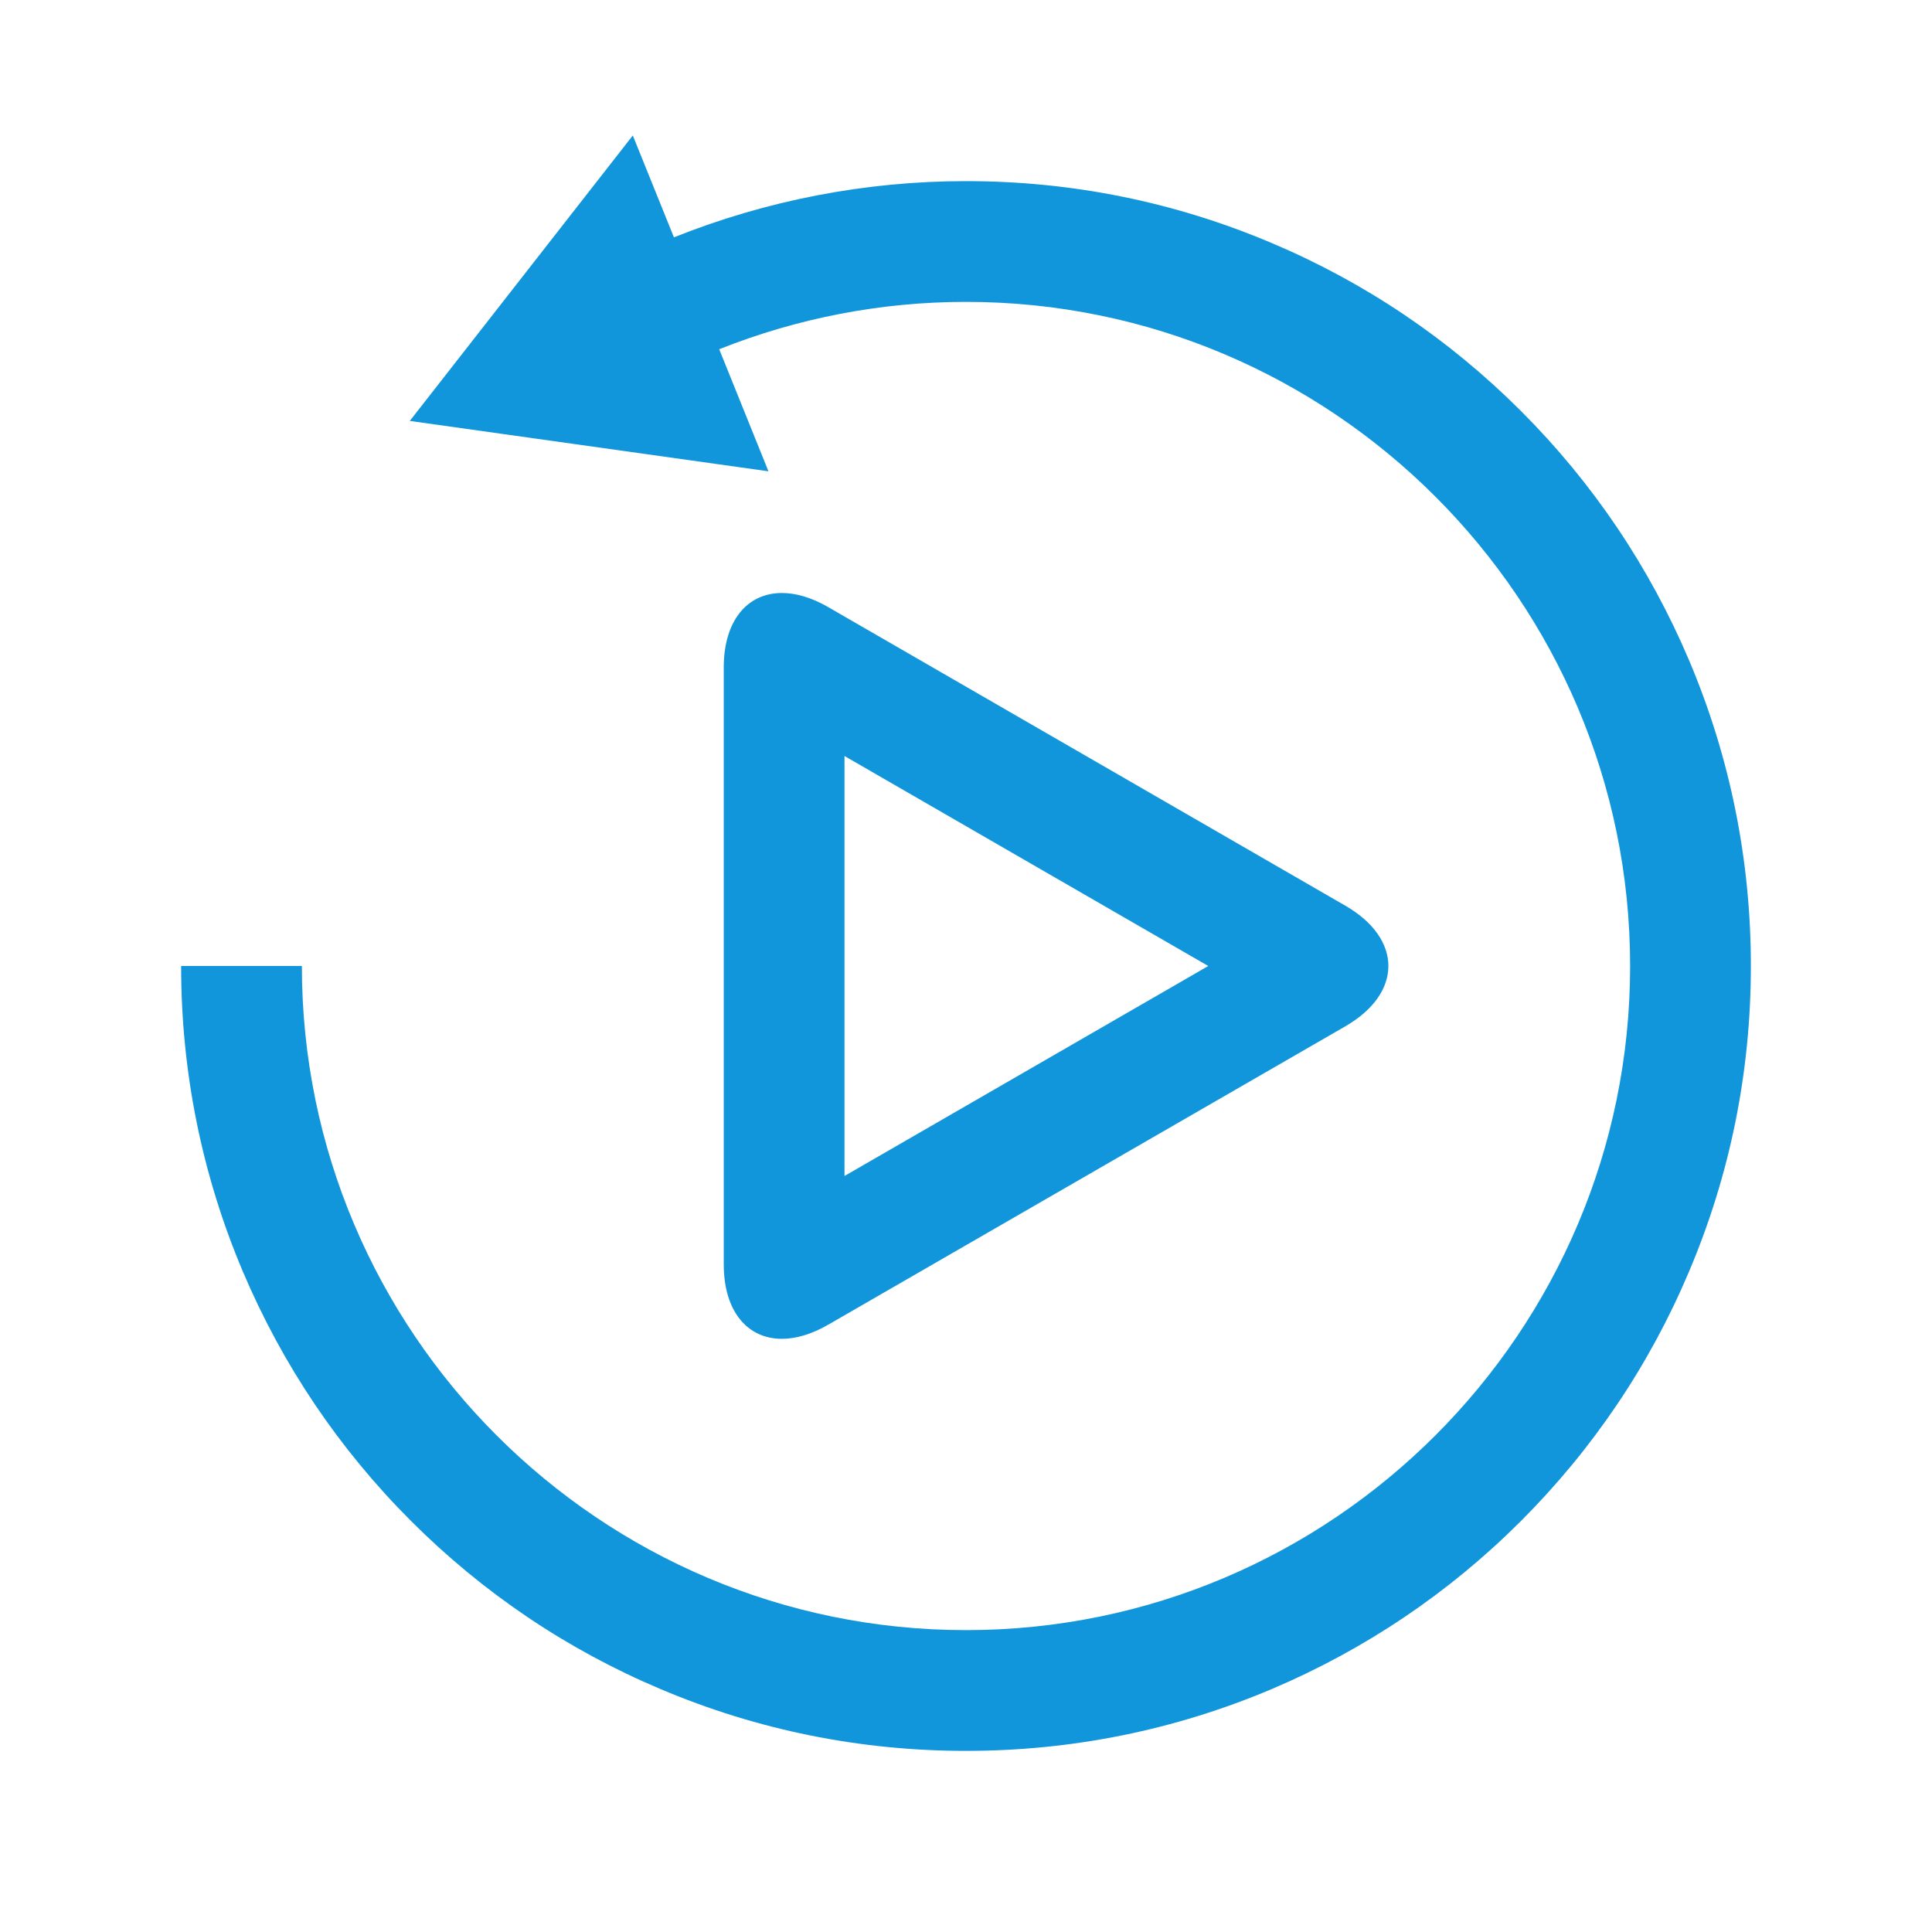<?xml version="1.0" standalone="no"?><!DOCTYPE svg PUBLIC "-//W3C//DTD SVG 1.1//EN" "http://www.w3.org/Graphics/SVG/1.1/DTD/svg11.dtd"><svg t="1731581393186" class="icon" viewBox="0 0 1024 1024" version="1.1" xmlns="http://www.w3.org/2000/svg" p-id="7195" xmlns:xlink="http://www.w3.org/1999/xlink" width="200" height="200"><path d="M895.3 350.1c-21-49.5-50.9-94-89.1-132.2s-82.7-68.2-132.2-89.1C622.6 107 568.1 96 512 96c-53.2 0-105.8 10.2-154.8 29.8l-21.8-54-118.2 151.3 190.1 26.7-26.1-64.7C422.6 168.6 467 160 512 160c194.1 0 352 157.9 352 352S706.1 864 512 864 160 706.1 160 512H96c0 56.1 11 110.6 32.7 161.9 21 49.5 50.9 94 89.1 132.2s82.7 68.2 132.2 89.1C401.4 917 455.9 928 512 928s110.6-11 161.9-32.7c49.5-21 94-50.9 132.2-89.1s68.2-82.7 89.1-132.2C917 622.6 928 568.1 928 512s-11-110.6-32.7-161.9z" p-id="7196" fill="#1296db"></path><path d="M447.6 400.7L640.4 512 447.6 623.3V400.7m-33.2-86.4c-18.2 0-30.8 14.5-30.8 39.5v316.3c0 25 12.6 39.5 30.8 39.5 7.4 0 15.8-2.4 24.6-7.5L713 544c30.5-17.6 30.5-46.4 0-64L439 321.8c-8.8-5.1-17.2-7.5-24.6-7.5z" p-id="7197" fill="#1296db"></path></svg>